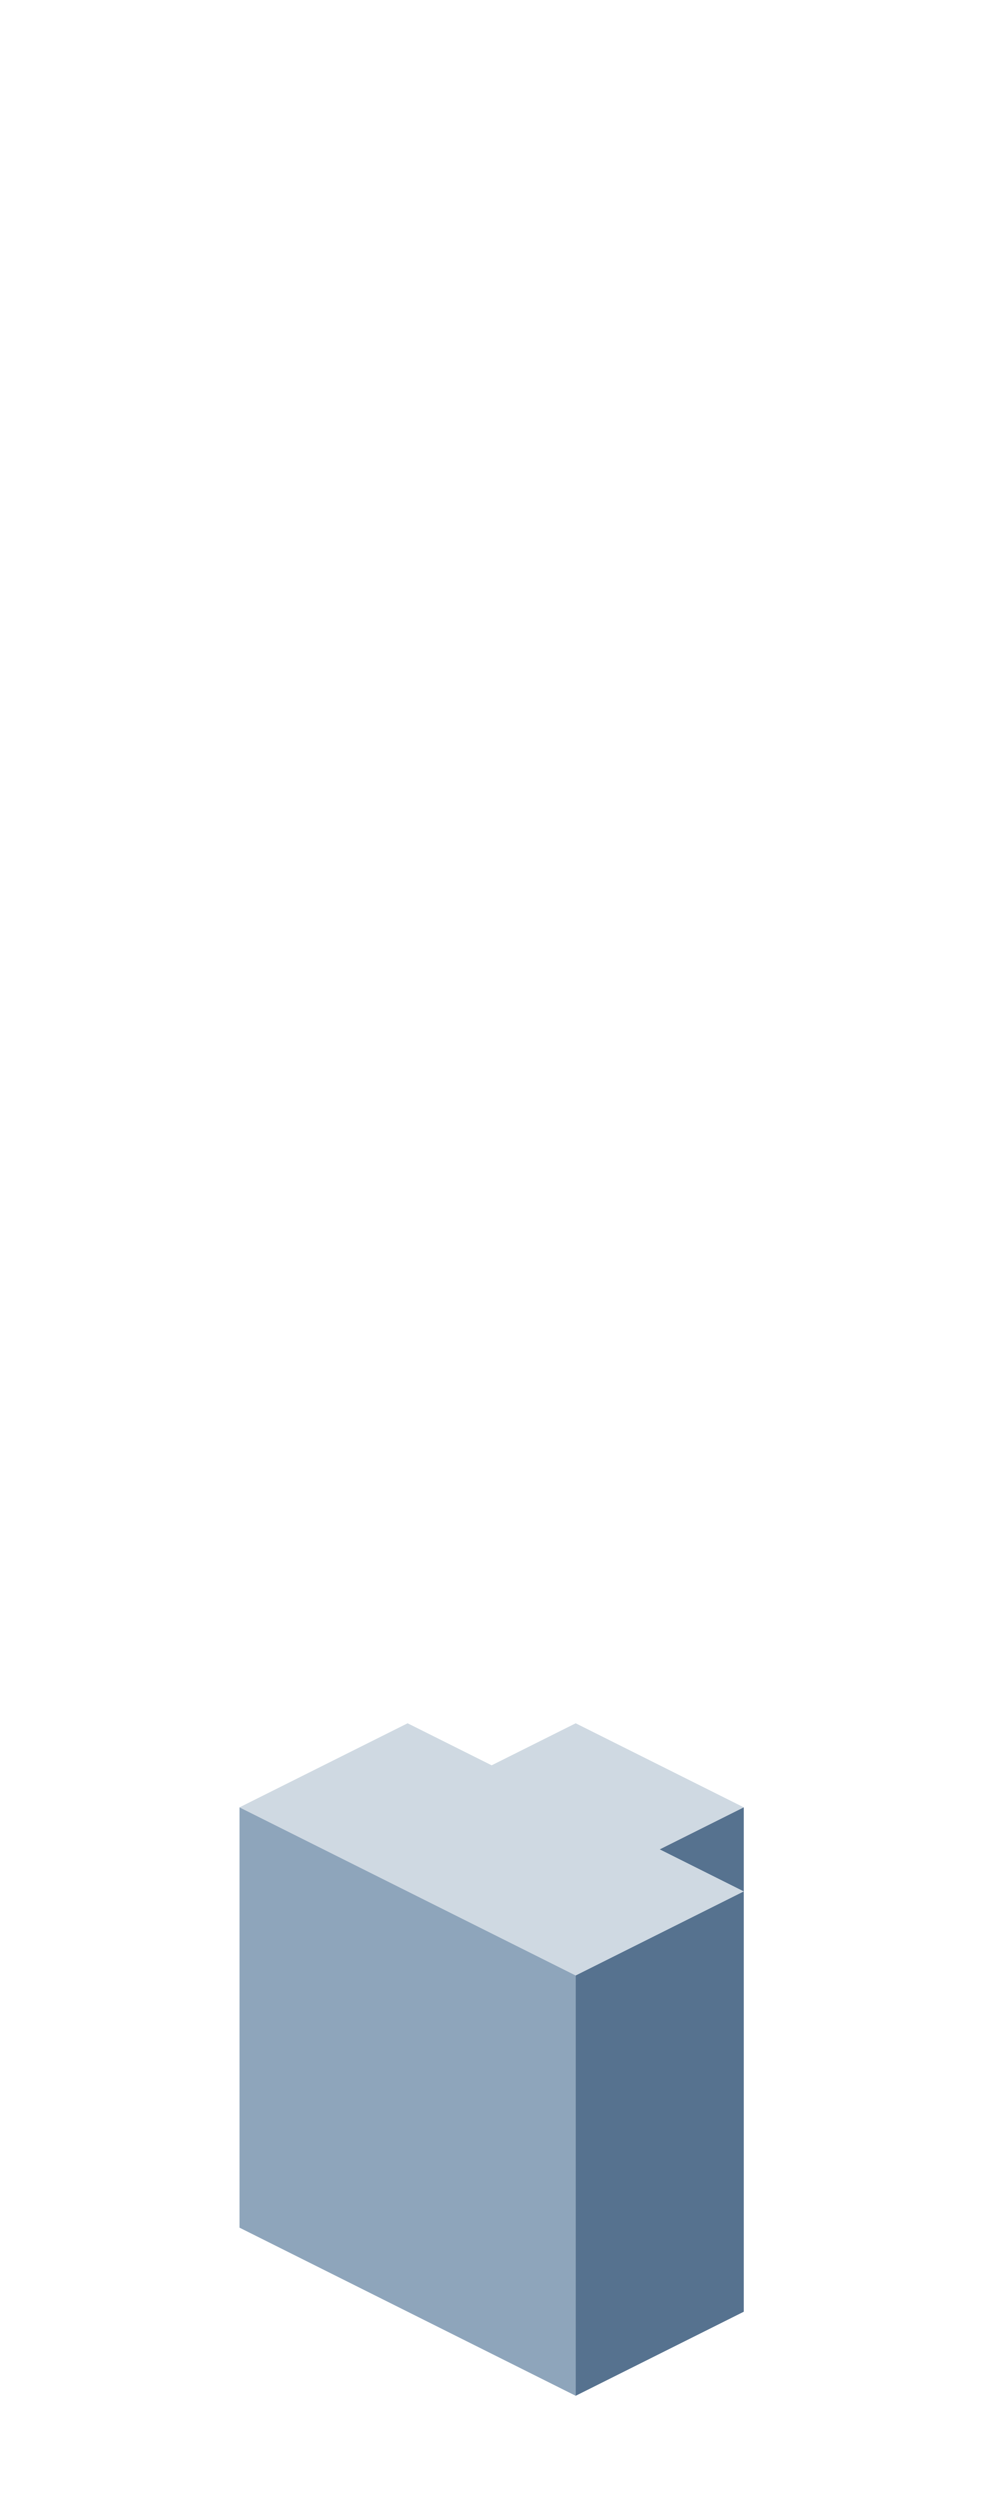 <?xml version="1.0" encoding="UTF-8" standalone="no"?>
<svg xmlns:ffdec="https://www.free-decompiler.com/flash" xmlns:xlink="http://www.w3.org/1999/xlink" ffdec:objectType="frame" height="118.95px" width="47.5px" xmlns="http://www.w3.org/2000/svg">
  <g transform="matrix(1.0, 0.0, 0.0, 1.0, 23.35, 95.7)">
    <use ffdec:characterId="193" height="32.0" transform="matrix(1.0, 0.0, 0.0, 1.0, -11.95, -13.7)" width="24.0" xlink:href="#shape0"/>
  </g>
  <defs>
    <g id="shape0" transform="matrix(1.0, 0.0, 0.0, 1.0, 11.95, 13.7)">
      <path d="M12.05 -9.7 L8.05 -7.7 12.05 -5.7 4.05 -1.7 -11.95 -9.7 -3.95 -13.7 0.05 -11.7 4.05 -13.7 12.05 -9.7" fill="#cfd9e2" fill-rule="evenodd" stroke="none"/>
      <path d="M4.05 18.3 L-11.95 10.3 -11.95 -9.7 4.05 -1.7 4.05 18.3" fill="#8ea5bb" fill-rule="evenodd" stroke="none"/>
      <path d="M12.05 -9.7 L12.05 -5.7 8.05 -7.7 12.05 -9.7 M12.05 -5.7 L12.05 14.3 4.05 18.3 4.05 -1.7 12.05 -5.7" fill="#56728f" fill-rule="evenodd" stroke="none"/>
    </g>
  </defs>
</svg>
